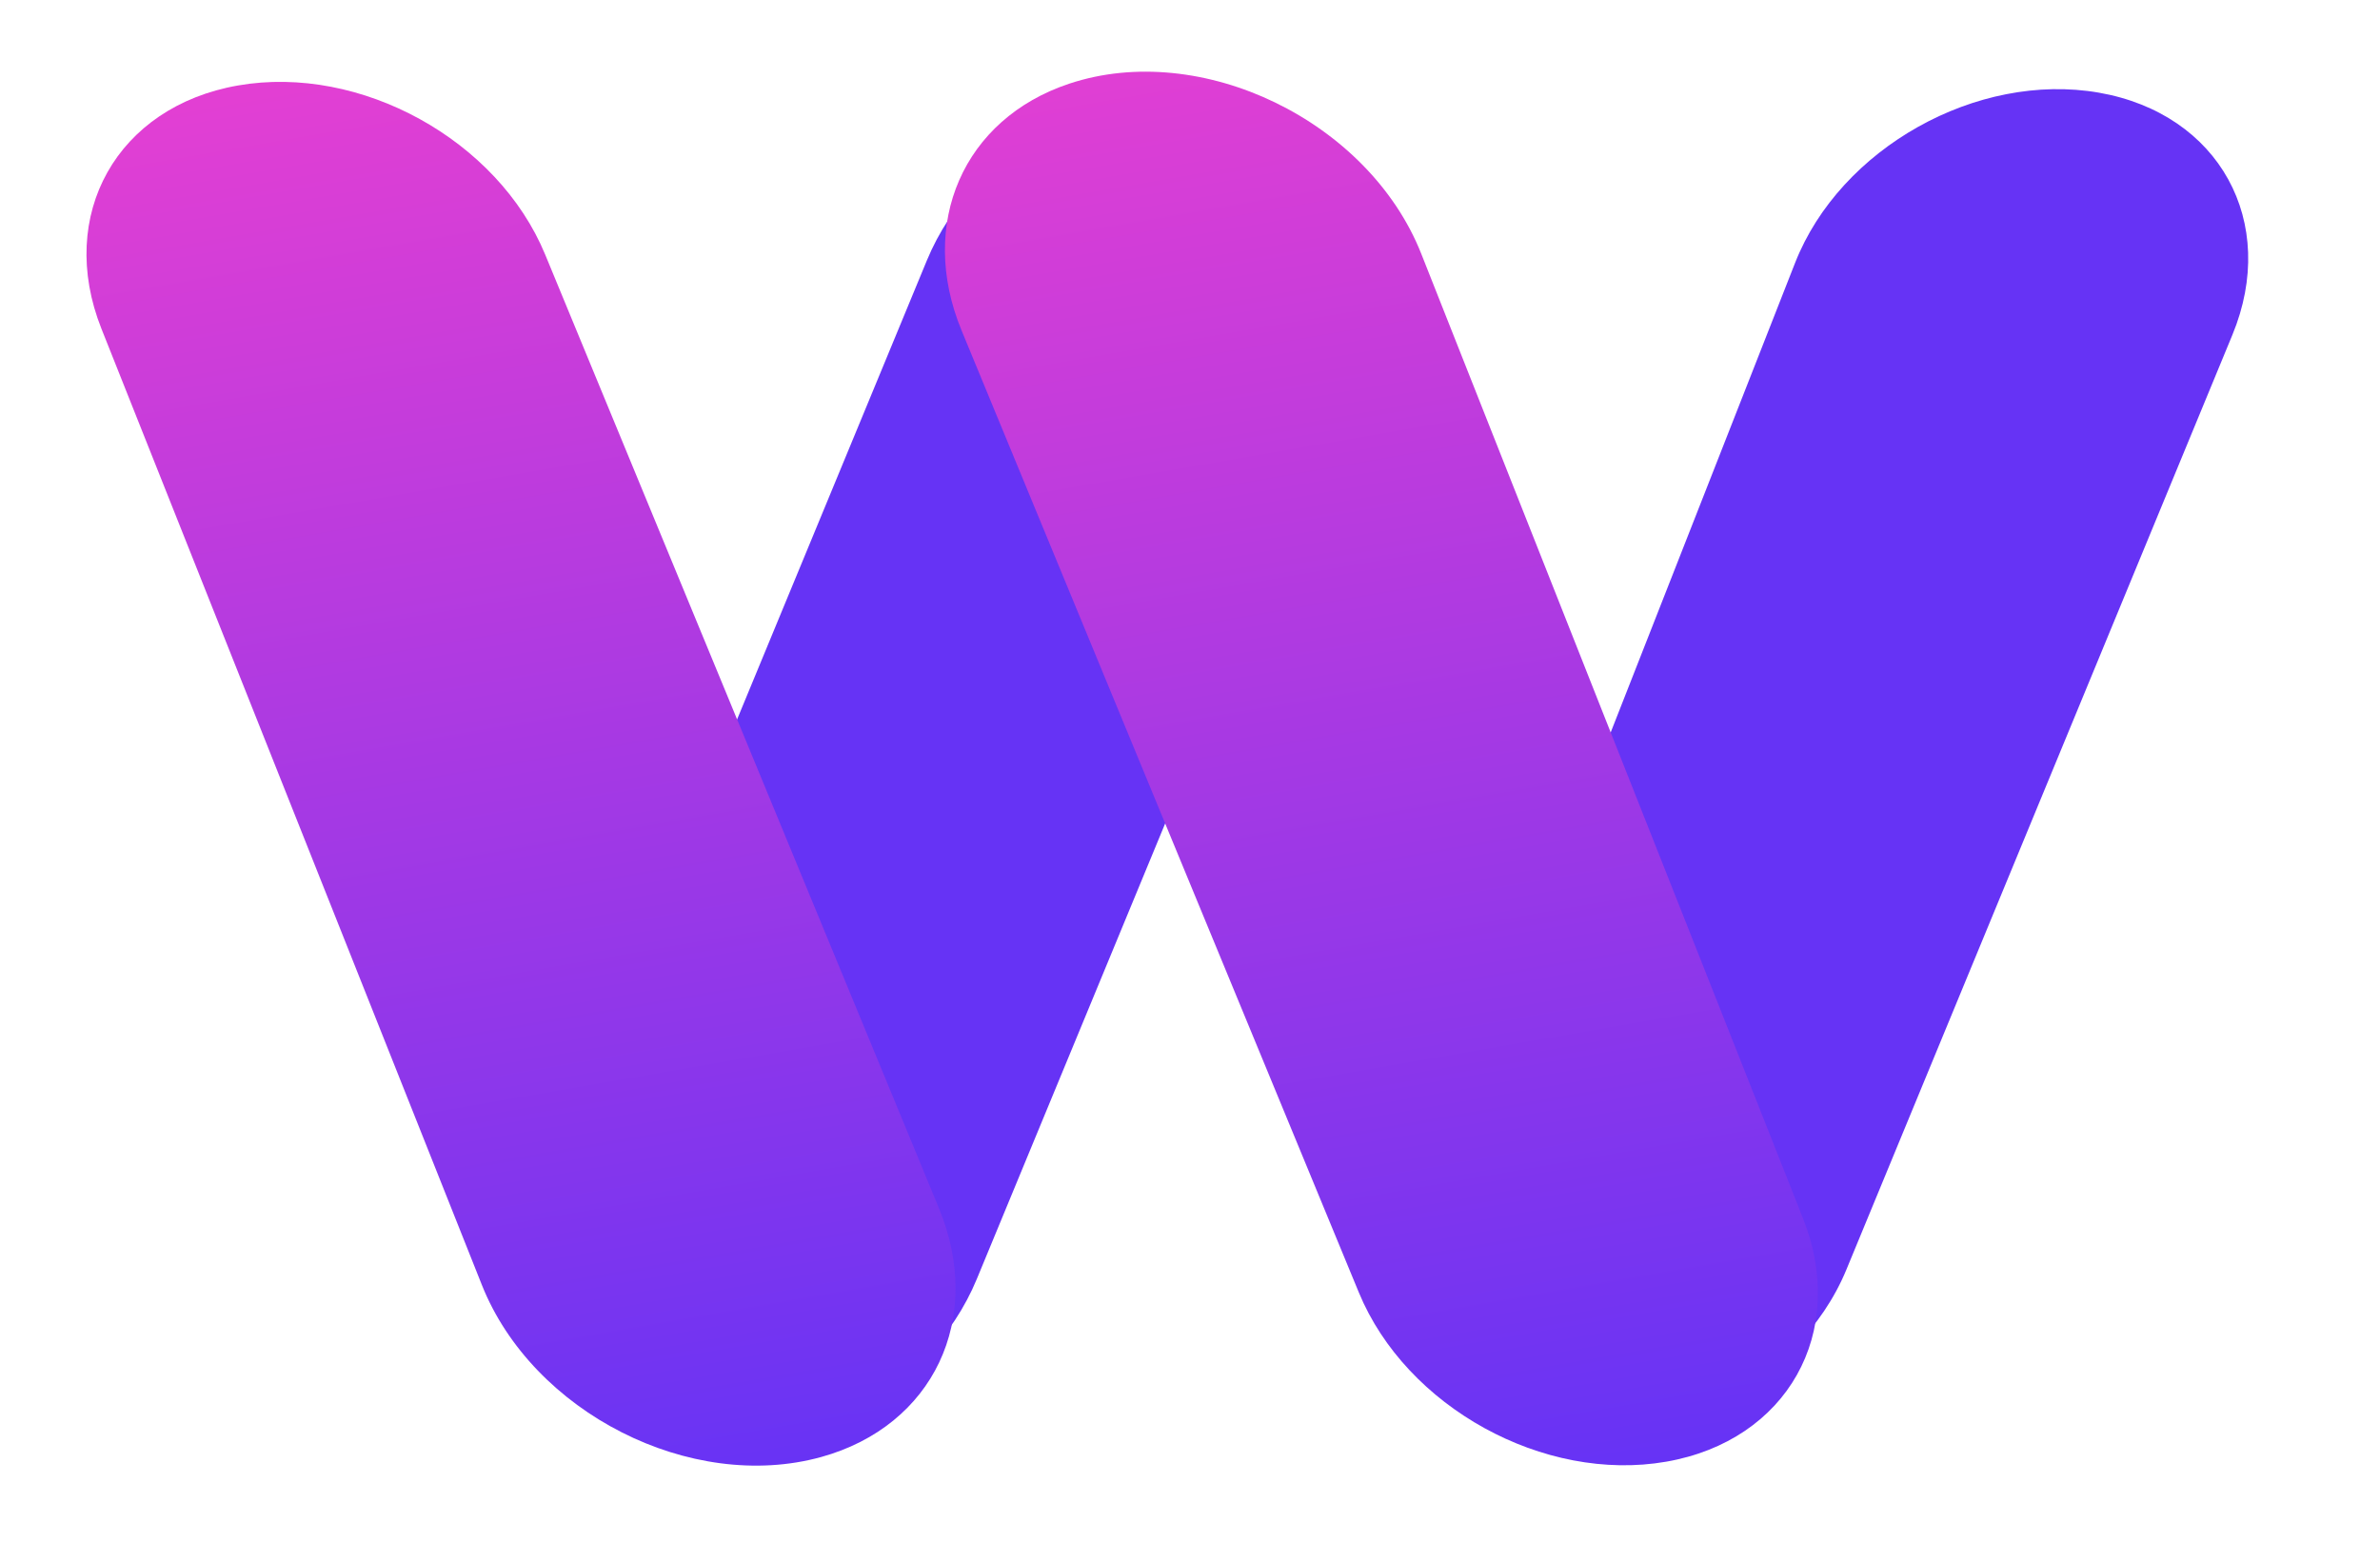 <svg width="32" height="21" viewBox="0 0 32 21" fill="none" xmlns="http://www.w3.org/2000/svg">
<rect width="6" height="19.718" rx="3" transform="matrix(0.985 0.171 -0.382 0.924 13.609 0.728)" fill="#6633F5"/>
<path d="M24.136 3.534C24.742 1.992 26.582 0.961 28.22 1.246C29.838 1.528 30.642 2.986 30.015 4.504L24.825 17.074C24.182 18.631 22.247 19.601 20.657 19.162C19.291 18.785 18.657 17.486 19.185 16.143L24.136 3.534Z" fill="#6633F5"/>
<path d="M1.364 4.421C0.755 2.89 1.574 1.432 3.202 1.149C4.845 0.863 6.693 1.881 7.33 3.423L12.625 16.249C13.236 17.729 12.551 19.175 11.041 19.593C9.291 20.077 7.161 18.996 6.478 17.277L1.364 4.421Z" fill="url(#paint0_linear_261_2442)"/>
<path d="M12.928 4.442C12.337 3.009 12.953 1.598 14.377 1.125C16.149 0.535 18.402 1.625 19.11 3.414L24.243 16.386C24.849 17.917 24.029 19.373 22.402 19.656C20.757 19.942 18.907 18.923 18.27 17.38L12.928 4.442Z" fill="url(#paint1_linear_261_2442)"/>
<defs>
<linearGradient id="paint0_linear_261_2442" x1="3.089" y1="1.169" x2="6.489" y2="20.721" gradientUnits="userSpaceOnUse">
<stop stop-color="#E33FD3"/>
<stop offset="1" stop-color="#6633F5"/>
</linearGradient>
<linearGradient id="paint1_linear_261_2442" x1="14.65" y1="0.541" x2="18.104" y2="20.403" gradientUnits="userSpaceOnUse">
<stop stop-color="#E33FD3"/>
<stop offset="1" stop-color="#6633F5"/>
</linearGradient>
</defs>
</svg>
